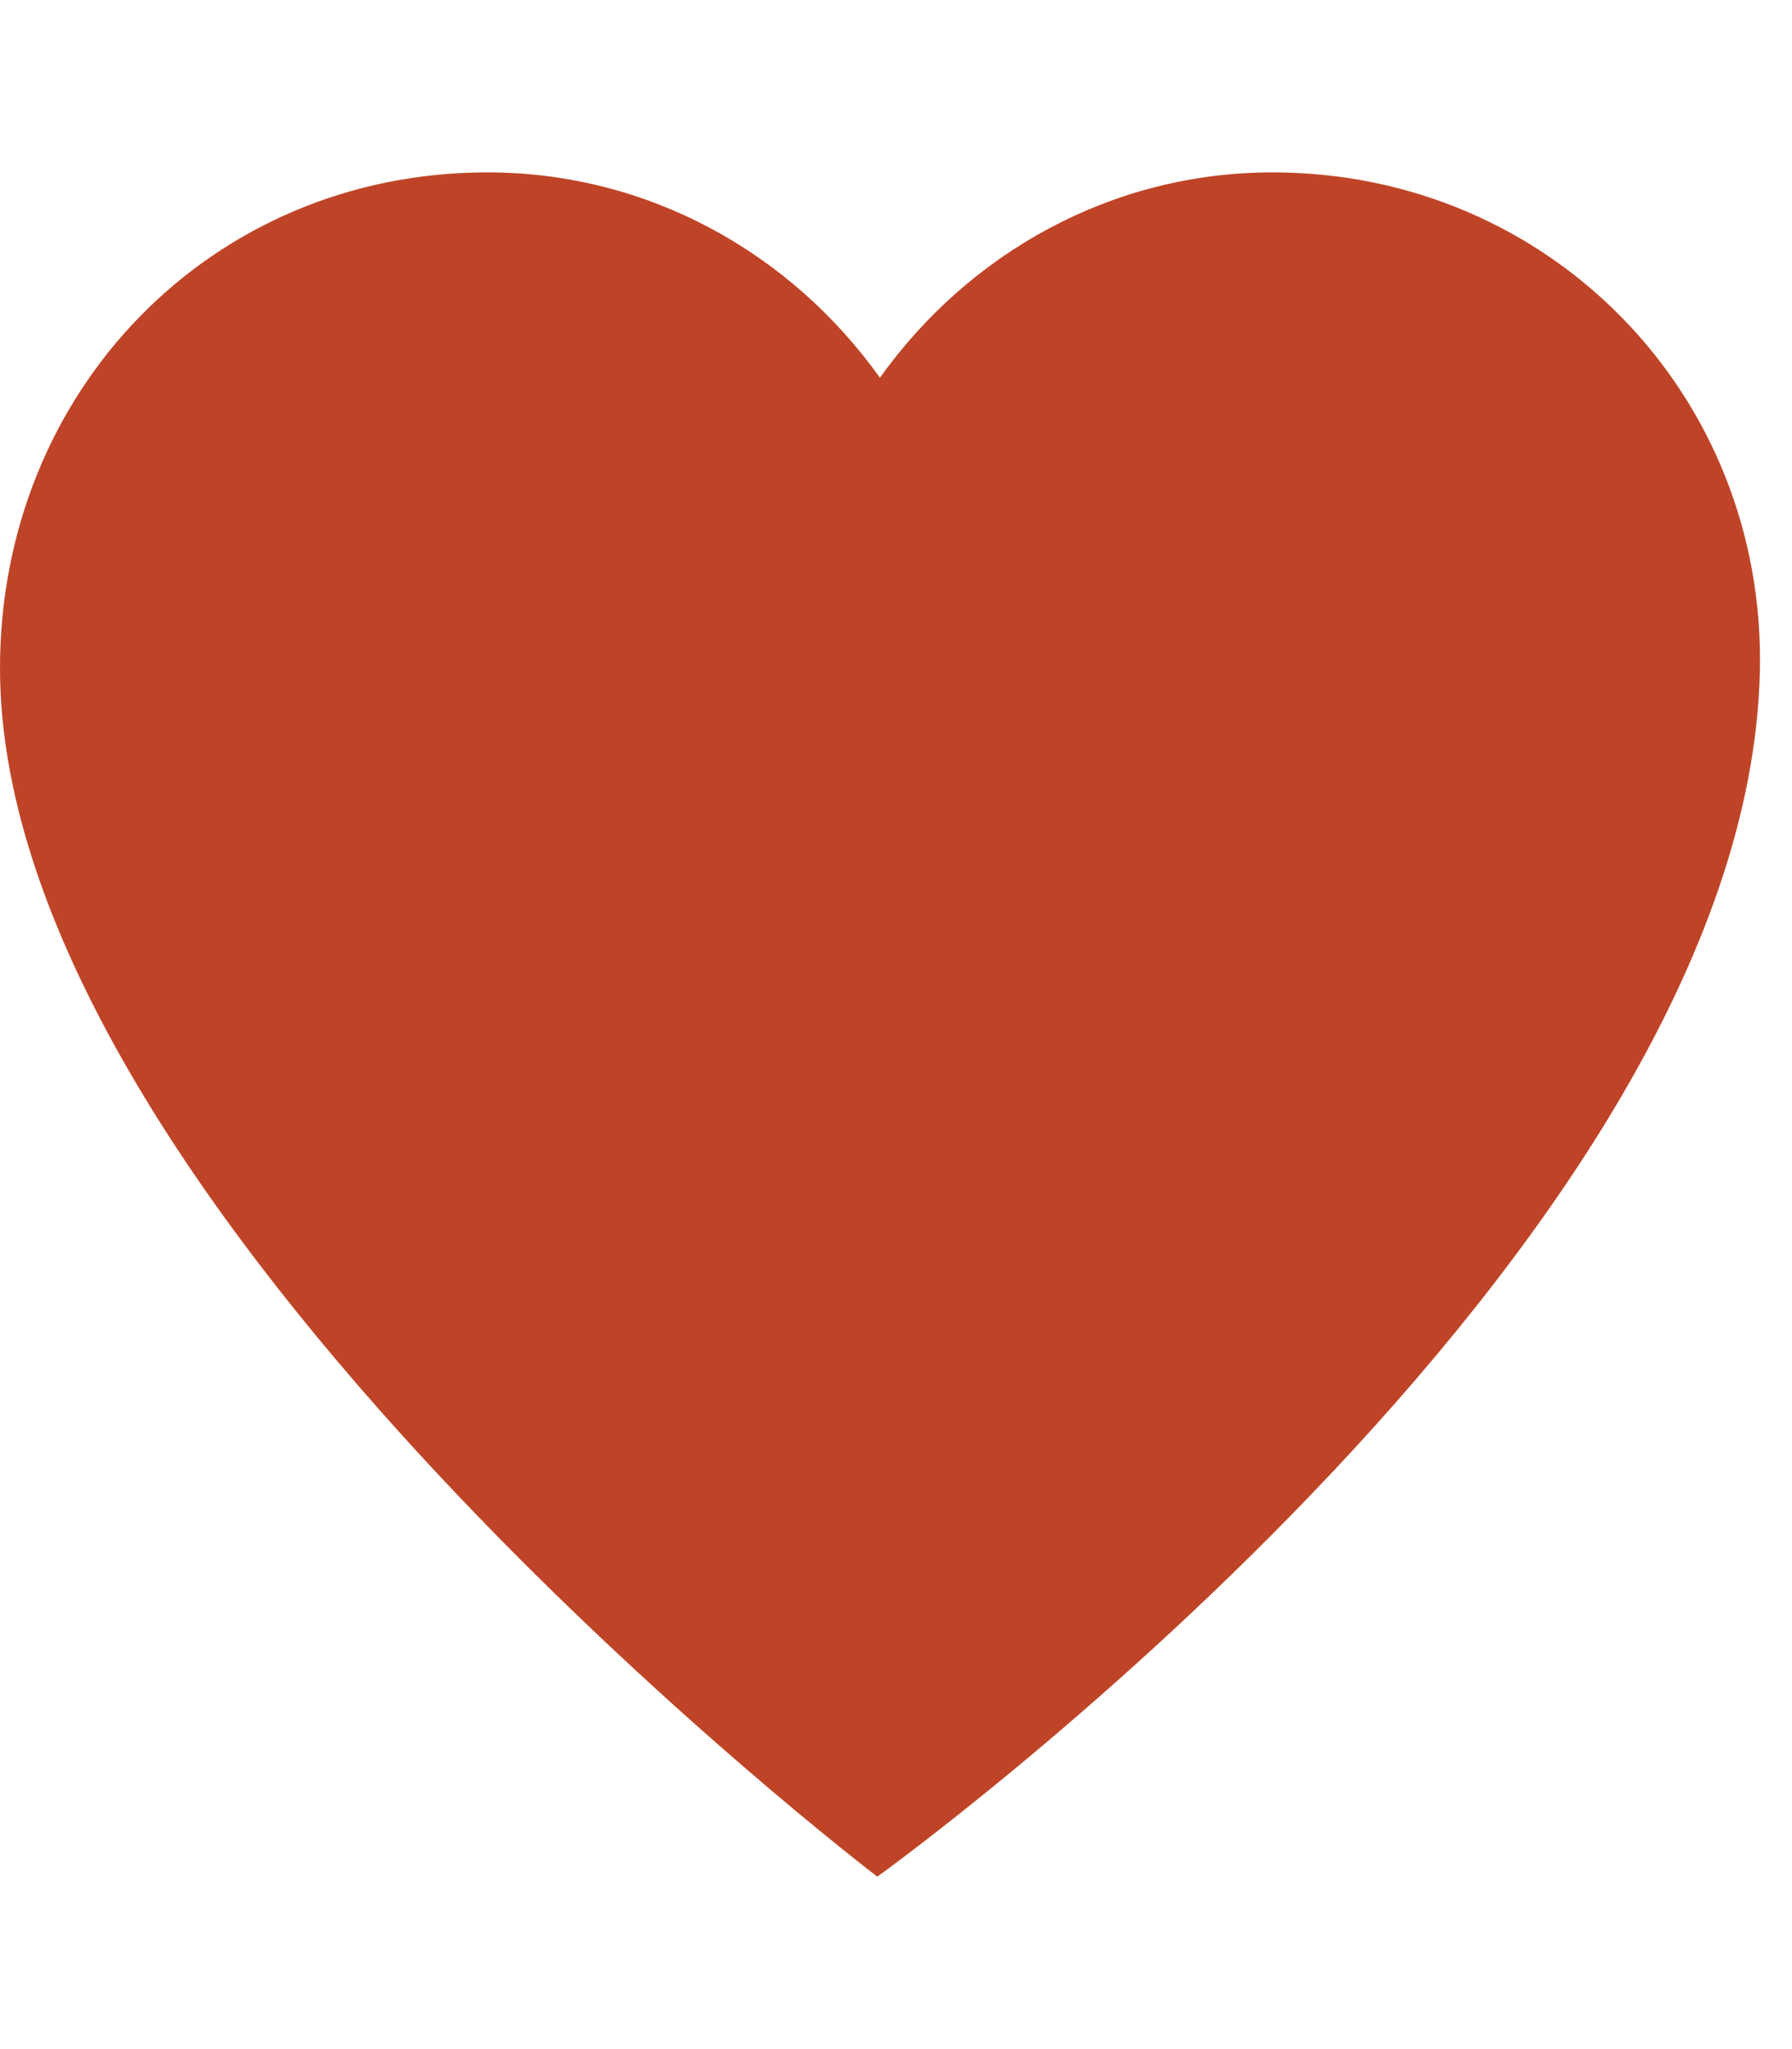 <!-- Generated by IcoMoon.io -->
<svg version="1.1" xmlns="http://www.w3.org/2000/svg" width="28" height="32" viewBox="0 0 28 32">
<title>pheart</title>
<path fill="#BF4427" d="M19.883 2.692c-2.509 0-4.74 1.255-6.134 3.207-1.394-1.952-3.625-3.207-6.134-3.207-4.322 0-7.615 3.42-7.615 7.741 0 8.438 13.708 18.874 13.708 18.874s13.592-9.755 13.79-18.83c0.094-4.321-3.293-7.785-7.615-7.785z"></path>
</svg>
